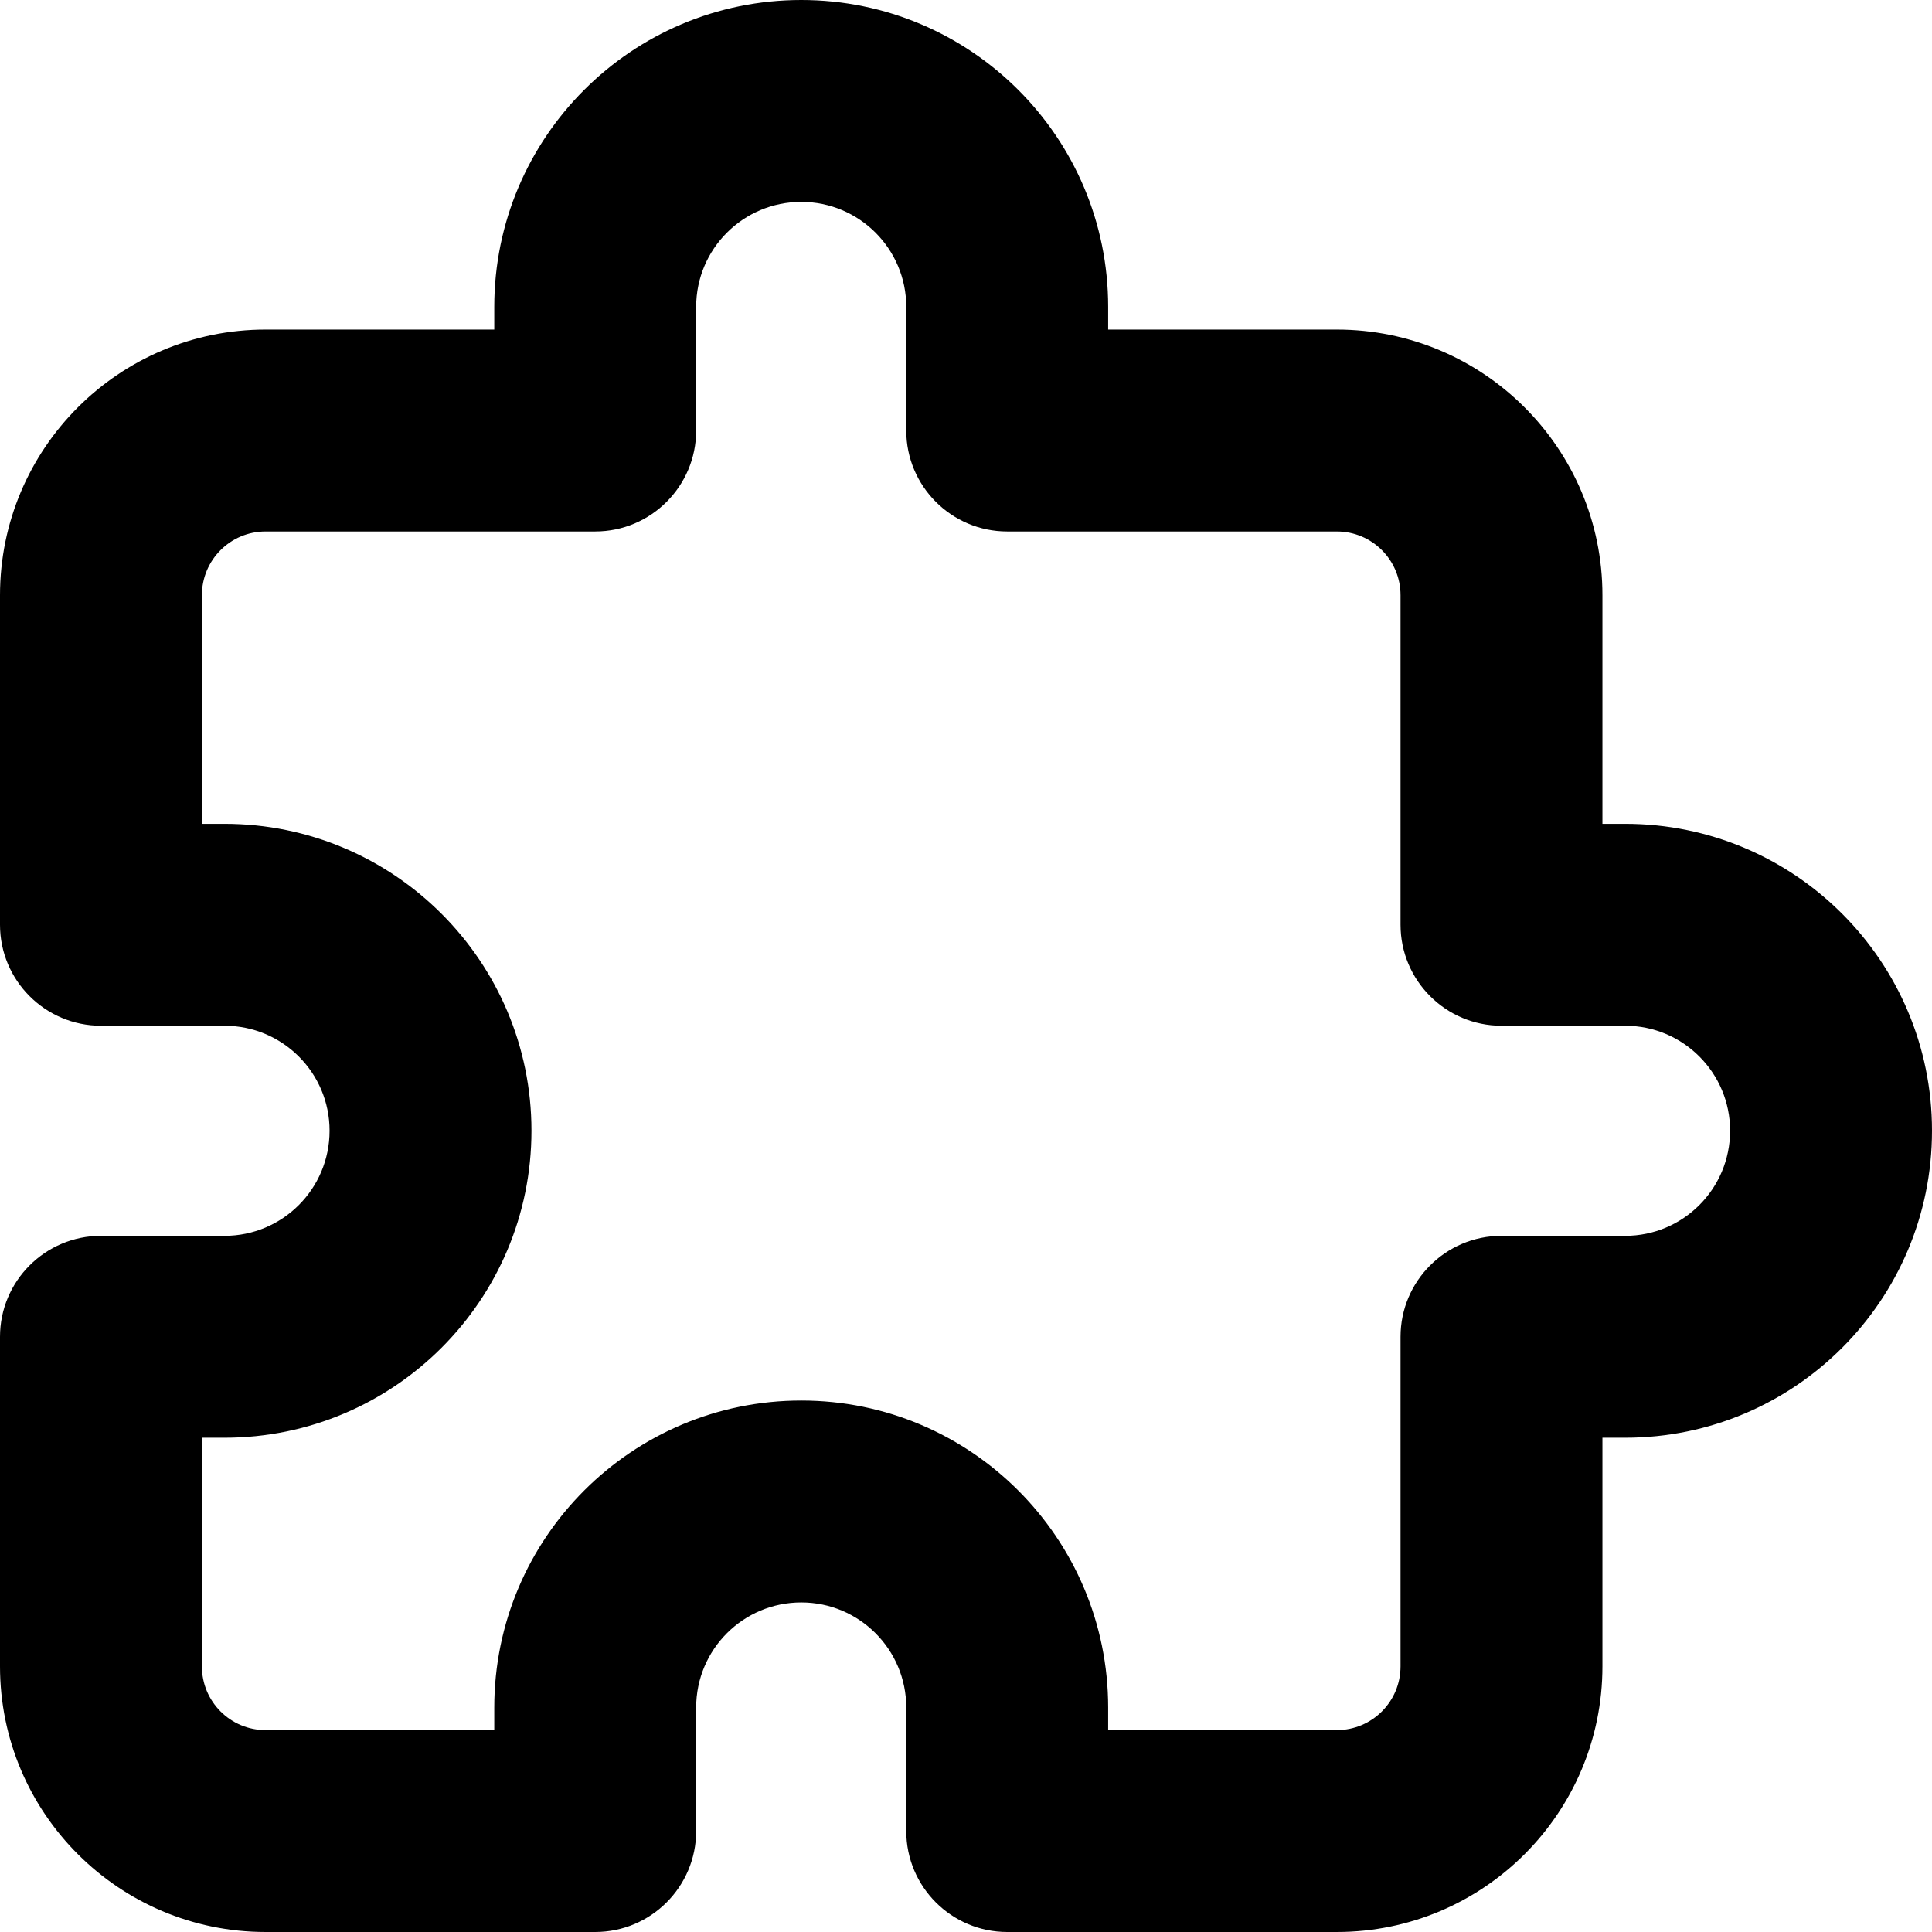 <svg xmlns="http://www.w3.org/2000/svg" width="12" height="12" viewBox="0 0 12 12"><path fill-rule="evenodd" d="M10.094,5.117 C11.147,5.117 12,5.971 12,7.023 C12,8.076 11.147,8.93 10.094,8.93 L9.953,8.93 L9.953,10.35 C9.953,11.261 9.214,12 8.303,12 L6.256,12 C5.91,12 5.629,11.719 5.629,11.373 L5.629,10.606 C5.629,10.245 5.337,9.953 4.977,9.953 C4.616,9.953 4.324,10.245 4.324,10.606 L4.324,11.373 C4.324,11.719 4.043,12 3.697,12 L1.65,12 C0.739,12 0,11.261 0,10.35 L0,8.303 C0,7.957 0.281,7.676 0.627,7.676 L1.394,7.676 C1.755,7.676 2.047,7.384 2.047,7.023 C2.047,6.663 1.755,6.371 1.394,6.371 L0.627,6.371 C0.281,6.371 0,6.09 0,5.744 L0,3.697 C0,2.786 0.739,2.047 1.65,2.047 L3.07,2.047 L3.07,1.906 C3.07,0.853 3.924,0 4.977,0 C6.029,0 6.883,0.853 6.883,1.906 L6.883,2.047 L8.303,2.047 C9.214,2.047 9.953,2.786 9.953,3.697 L9.953,5.117 L10.094,5.117 Z M8.303,10.746 C8.522,10.746 8.699,10.569 8.699,10.35 L8.699,8.303 C8.699,7.957 8.98,7.676 9.326,7.676 L10.094,7.676 C10.454,7.676 10.746,7.384 10.746,7.023 C10.746,6.663 10.454,6.371 10.094,6.371 L9.326,6.371 C8.98,6.371 8.699,6.09 8.699,5.744 L8.699,3.697 C8.699,3.478 8.522,3.301 8.303,3.301 L6.256,3.301 C5.91,3.301 5.629,3.02 5.629,2.674 L5.629,1.906 C5.629,1.546 5.337,1.254 4.977,1.254 C4.616,1.254 4.324,1.546 4.324,1.906 L4.324,2.674 C4.324,3.02 4.043,3.301 3.697,3.301 L1.65,3.301 C1.431,3.301 1.254,3.478 1.254,3.697 L1.254,5.117 L1.394,5.117 C2.447,5.117 3.301,5.971 3.301,7.023 C3.301,8.076 2.447,8.93 1.394,8.93 L1.254,8.93 L1.254,10.35 C1.254,10.569 1.431,10.746 1.65,10.746 L3.07,10.746 L3.07,10.606 C3.07,9.553 3.924,8.699 4.977,8.699 C6.029,8.699 6.883,9.553 6.883,10.606 L6.883,10.746 L8.303,10.746 Z"/></svg>